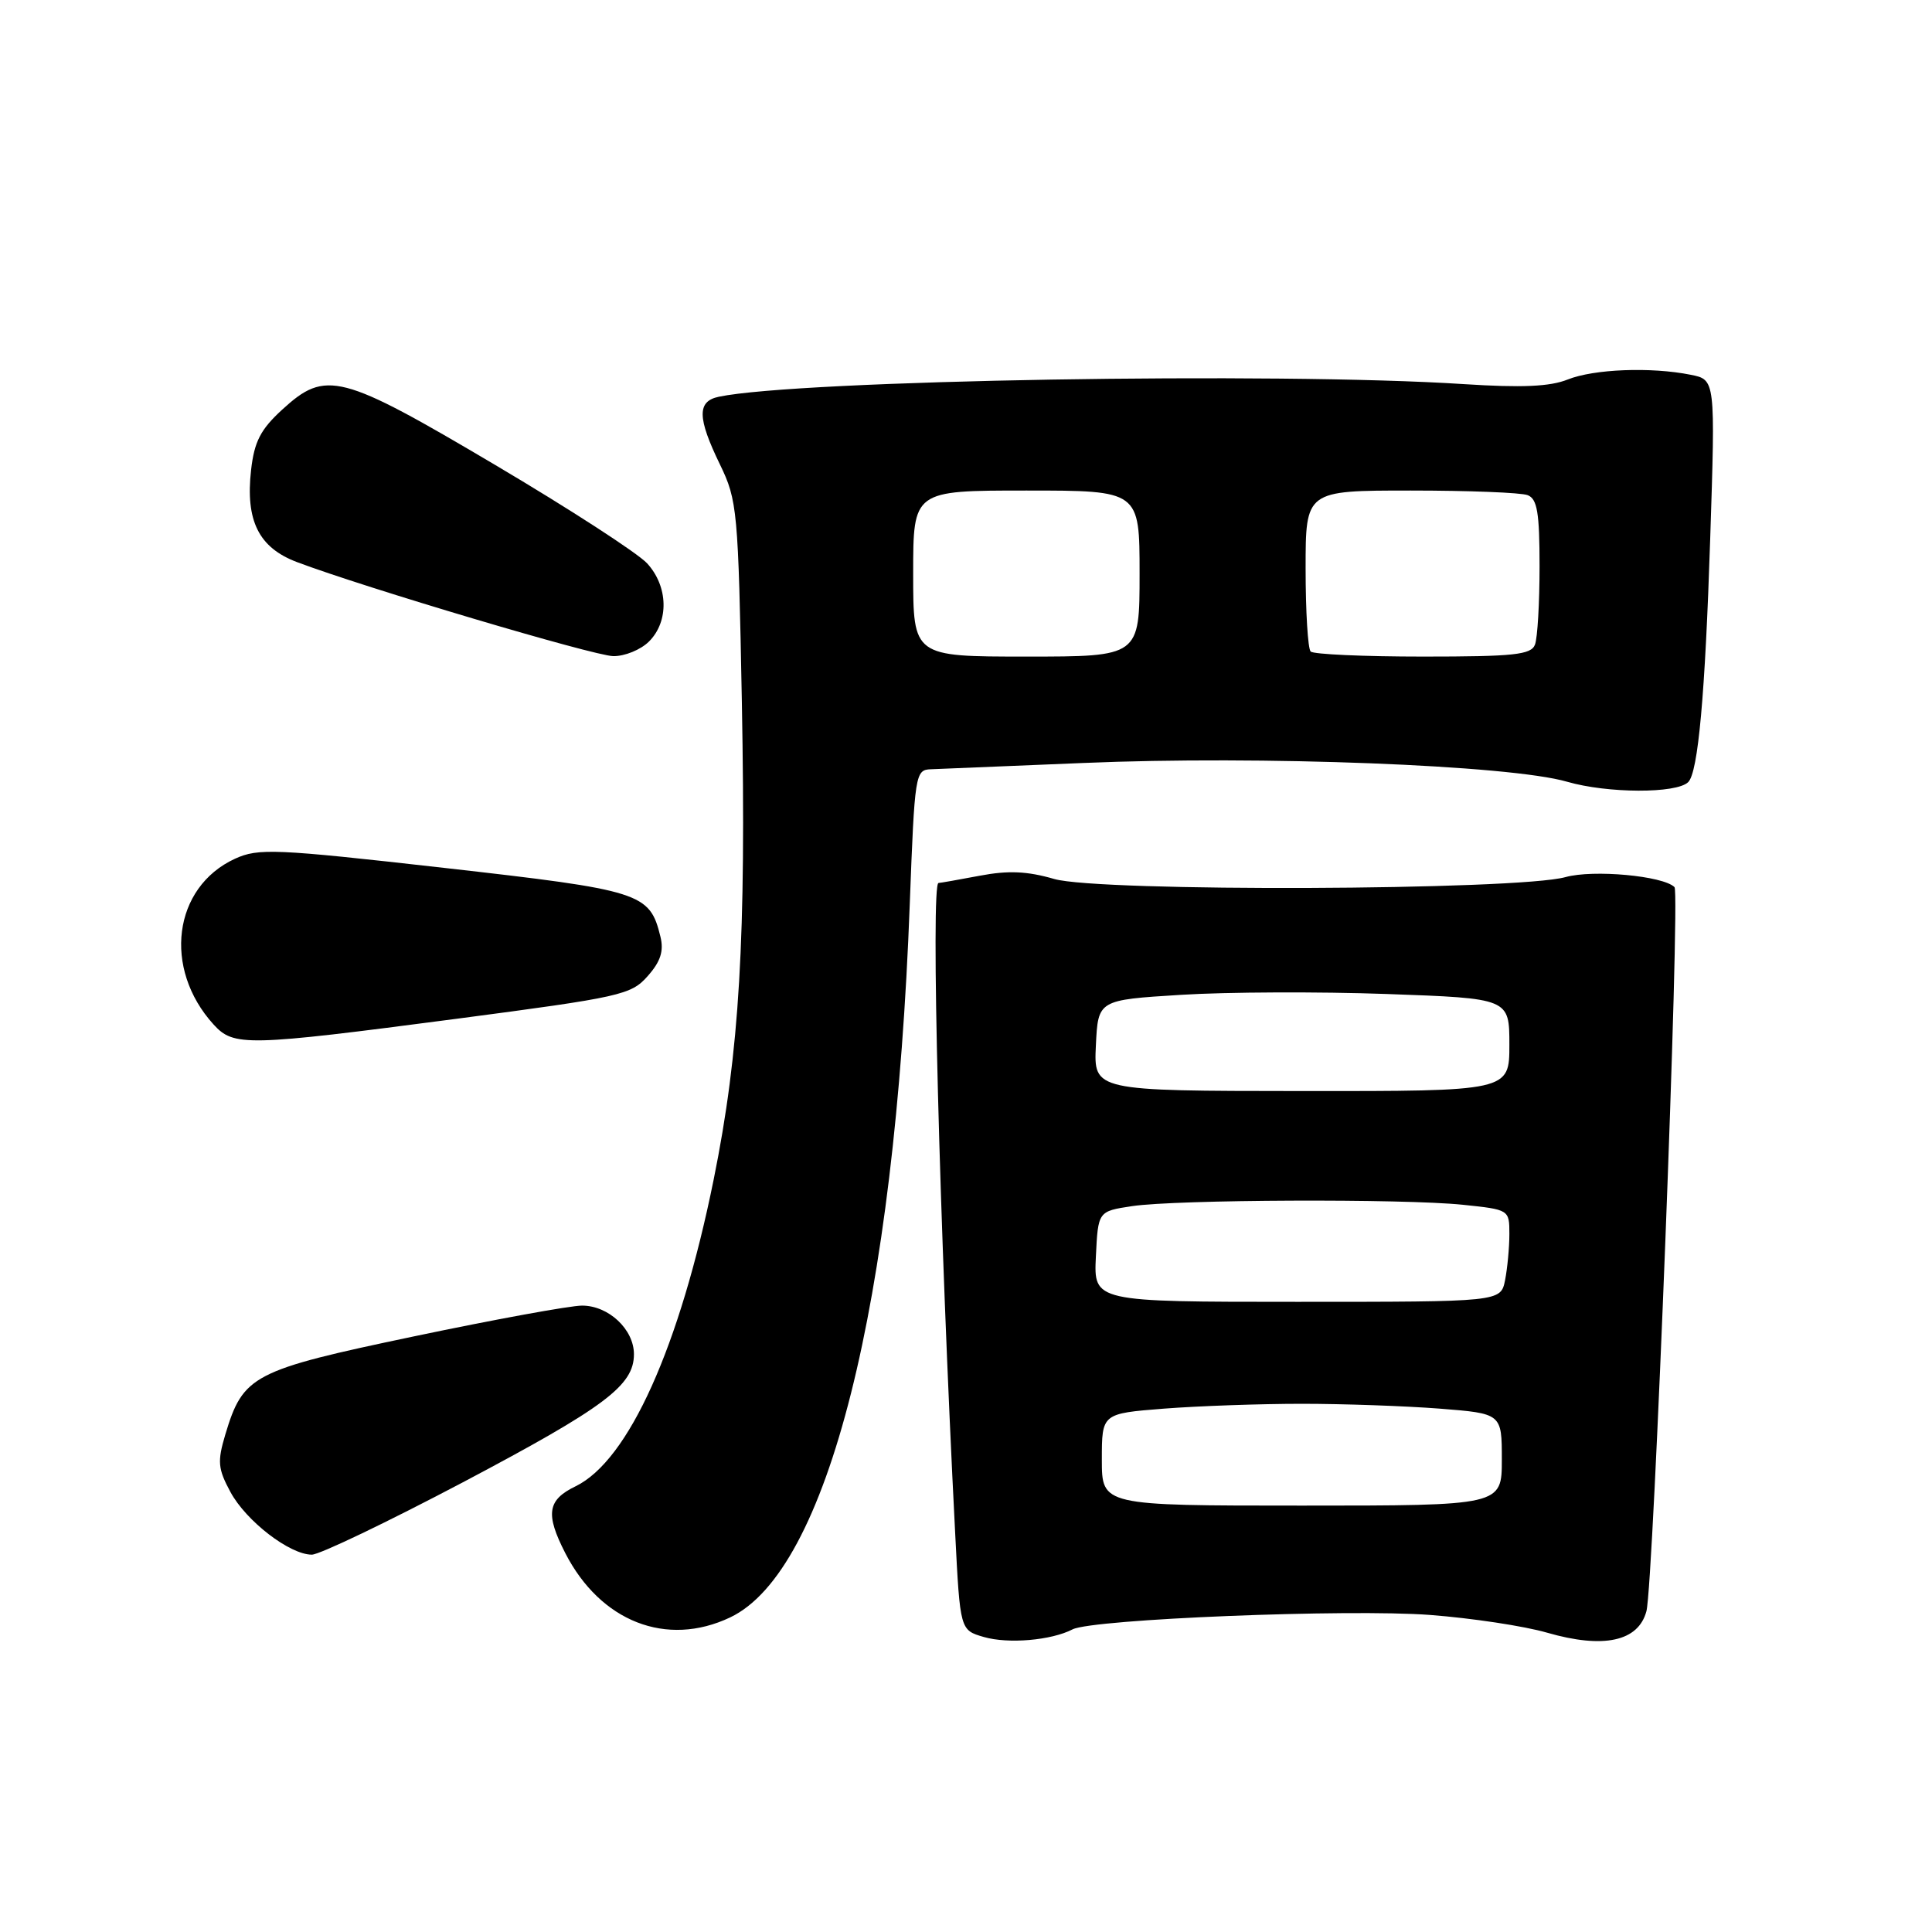 <?xml version="1.0" encoding="UTF-8" standalone="no"?>
<!DOCTYPE svg PUBLIC "-//W3C//DTD SVG 1.1//EN" "http://www.w3.org/Graphics/SVG/1.1/DTD/svg11.dtd" >
<svg xmlns="http://www.w3.org/2000/svg" xmlns:xlink="http://www.w3.org/1999/xlink" version="1.1" viewBox="0 0 256 256">
 <g >
 <path fill="currentColor"
d=" M 142.12 215.90 C 144.77 214.54 178.71 213.17 189.50 213.99 C 195.00 214.41 201.97 215.46 205.00 216.34 C 212.49 218.50 217.09 217.50 218.16 213.49 C 219.10 209.97 222.66 118.32 221.88 117.55 C 220.38 116.05 211.11 115.20 207.44 116.22 C 201.08 117.99 145.62 118.20 139.69 116.47 C 136.10 115.43 133.60 115.32 129.81 116.04 C 127.01 116.57 124.56 117.00 124.36 117.00 C 123.31 117.00 124.47 162.44 126.57 203.25 C 127.22 216.00 127.22 216.00 130.36 216.91 C 133.61 217.85 139.29 217.36 142.12 215.90 Z  M 96.74 214.32 C 109.68 208.18 118.58 172.82 120.55 119.75 C 121.20 102.51 121.28 102.00 123.36 101.93 C 124.54 101.89 133.60 101.51 143.50 101.10 C 167.04 100.10 200.07 101.38 207.63 103.58 C 213.00 105.14 222.16 105.17 223.70 103.63 C 225.01 102.32 225.94 92.10 226.61 71.41 C 227.30 50.31 227.30 50.31 224.03 49.66 C 218.76 48.60 211.19 48.90 207.72 50.29 C 205.38 51.23 201.63 51.39 194.00 50.90 C 169.24 49.28 105.76 50.36 95.25 52.57 C 92.35 53.17 92.39 55.35 95.40 61.55 C 97.70 66.30 97.82 67.59 98.30 93.00 C 98.88 124.31 98.00 139.32 94.56 156.32 C 90.07 178.46 83.29 193.53 76.27 196.94 C 72.53 198.75 72.24 200.60 74.90 205.79 C 79.57 214.89 88.33 218.31 96.74 214.32 Z  M 61.34 196.41 C 80.16 186.46 84.00 183.59 84.00 179.44 C 84.00 176.15 80.64 173.00 77.13 173.00 C 75.56 173.00 65.54 174.83 54.88 177.07 C 33.44 181.57 32.22 182.21 29.85 190.10 C 28.79 193.66 28.87 194.61 30.53 197.69 C 32.61 201.55 38.39 206.00 41.32 206.00 C 42.34 206.00 51.34 201.68 61.34 196.41 Z  M 60.53 134.99 C 82.27 132.13 83.62 131.83 85.82 129.34 C 87.53 127.41 87.98 126.03 87.51 124.11 C 86.09 118.30 85.01 117.96 58.85 115.00 C 36.39 112.46 34.24 112.37 31.13 113.79 C 22.94 117.56 21.55 128.33 28.30 135.75 C 30.98 138.69 32.61 138.65 60.53 134.99 Z  M 86.00 85.00 C 88.66 82.34 88.55 77.71 85.75 74.65 C 84.51 73.30 75.44 67.42 65.60 61.60 C 45.12 49.48 43.18 48.97 37.39 54.28 C 34.52 56.91 33.70 58.51 33.27 62.27 C 32.51 69.01 34.29 72.57 39.35 74.48 C 48.33 77.87 78.66 86.89 81.25 86.94 C 82.76 86.97 84.90 86.10 86.00 85.00 Z  M 146.00 193.40 C 146.00 187.30 146.00 187.30 154.25 186.65 C 158.79 186.30 167.00 186.01 172.50 186.01 C 178.00 186.01 186.21 186.30 190.75 186.65 C 199.00 187.30 199.00 187.30 199.00 193.40 C 199.00 199.50 199.00 199.50 172.50 199.50 C 146.00 199.50 146.00 199.50 146.00 193.40 Z  M 145.21 166.50 C 145.50 160.50 145.50 160.50 150.00 159.82 C 155.87 158.94 185.96 158.82 193.85 159.64 C 199.98 160.28 200.00 160.29 200.00 163.52 C 200.00 165.30 199.74 168.04 199.43 169.63 C 198.85 172.50 198.85 172.50 171.88 172.50 C 144.92 172.50 144.92 172.50 145.21 166.50 Z  M 145.21 138.52 C 145.50 132.50 145.50 132.50 156.50 131.82 C 162.55 131.44 174.81 131.39 183.75 131.71 C 200.00 132.29 200.00 132.29 200.00 138.44 C 200.00 144.59 200.00 144.59 172.46 144.57 C 144.92 144.55 144.92 144.55 145.21 138.52 Z  M 121.00 76.00 C 121.00 65.00 121.00 65.00 136.00 65.00 C 151.00 65.00 151.00 65.00 151.00 76.00 C 151.00 87.00 151.00 87.00 136.00 87.00 C 121.00 87.00 121.00 87.00 121.00 76.00 Z  M 173.67 86.33 C 173.30 85.97 173.00 81.02 173.00 75.33 C 173.00 65.00 173.00 65.00 186.92 65.00 C 194.57 65.00 201.55 65.27 202.42 65.61 C 203.69 66.10 204.00 67.91 204.00 75.03 C 204.00 79.87 203.73 84.55 203.39 85.42 C 202.88 86.76 200.61 87.00 188.56 87.00 C 180.74 87.00 174.03 86.70 173.67 86.33 Z "/>
</g>
</svg>